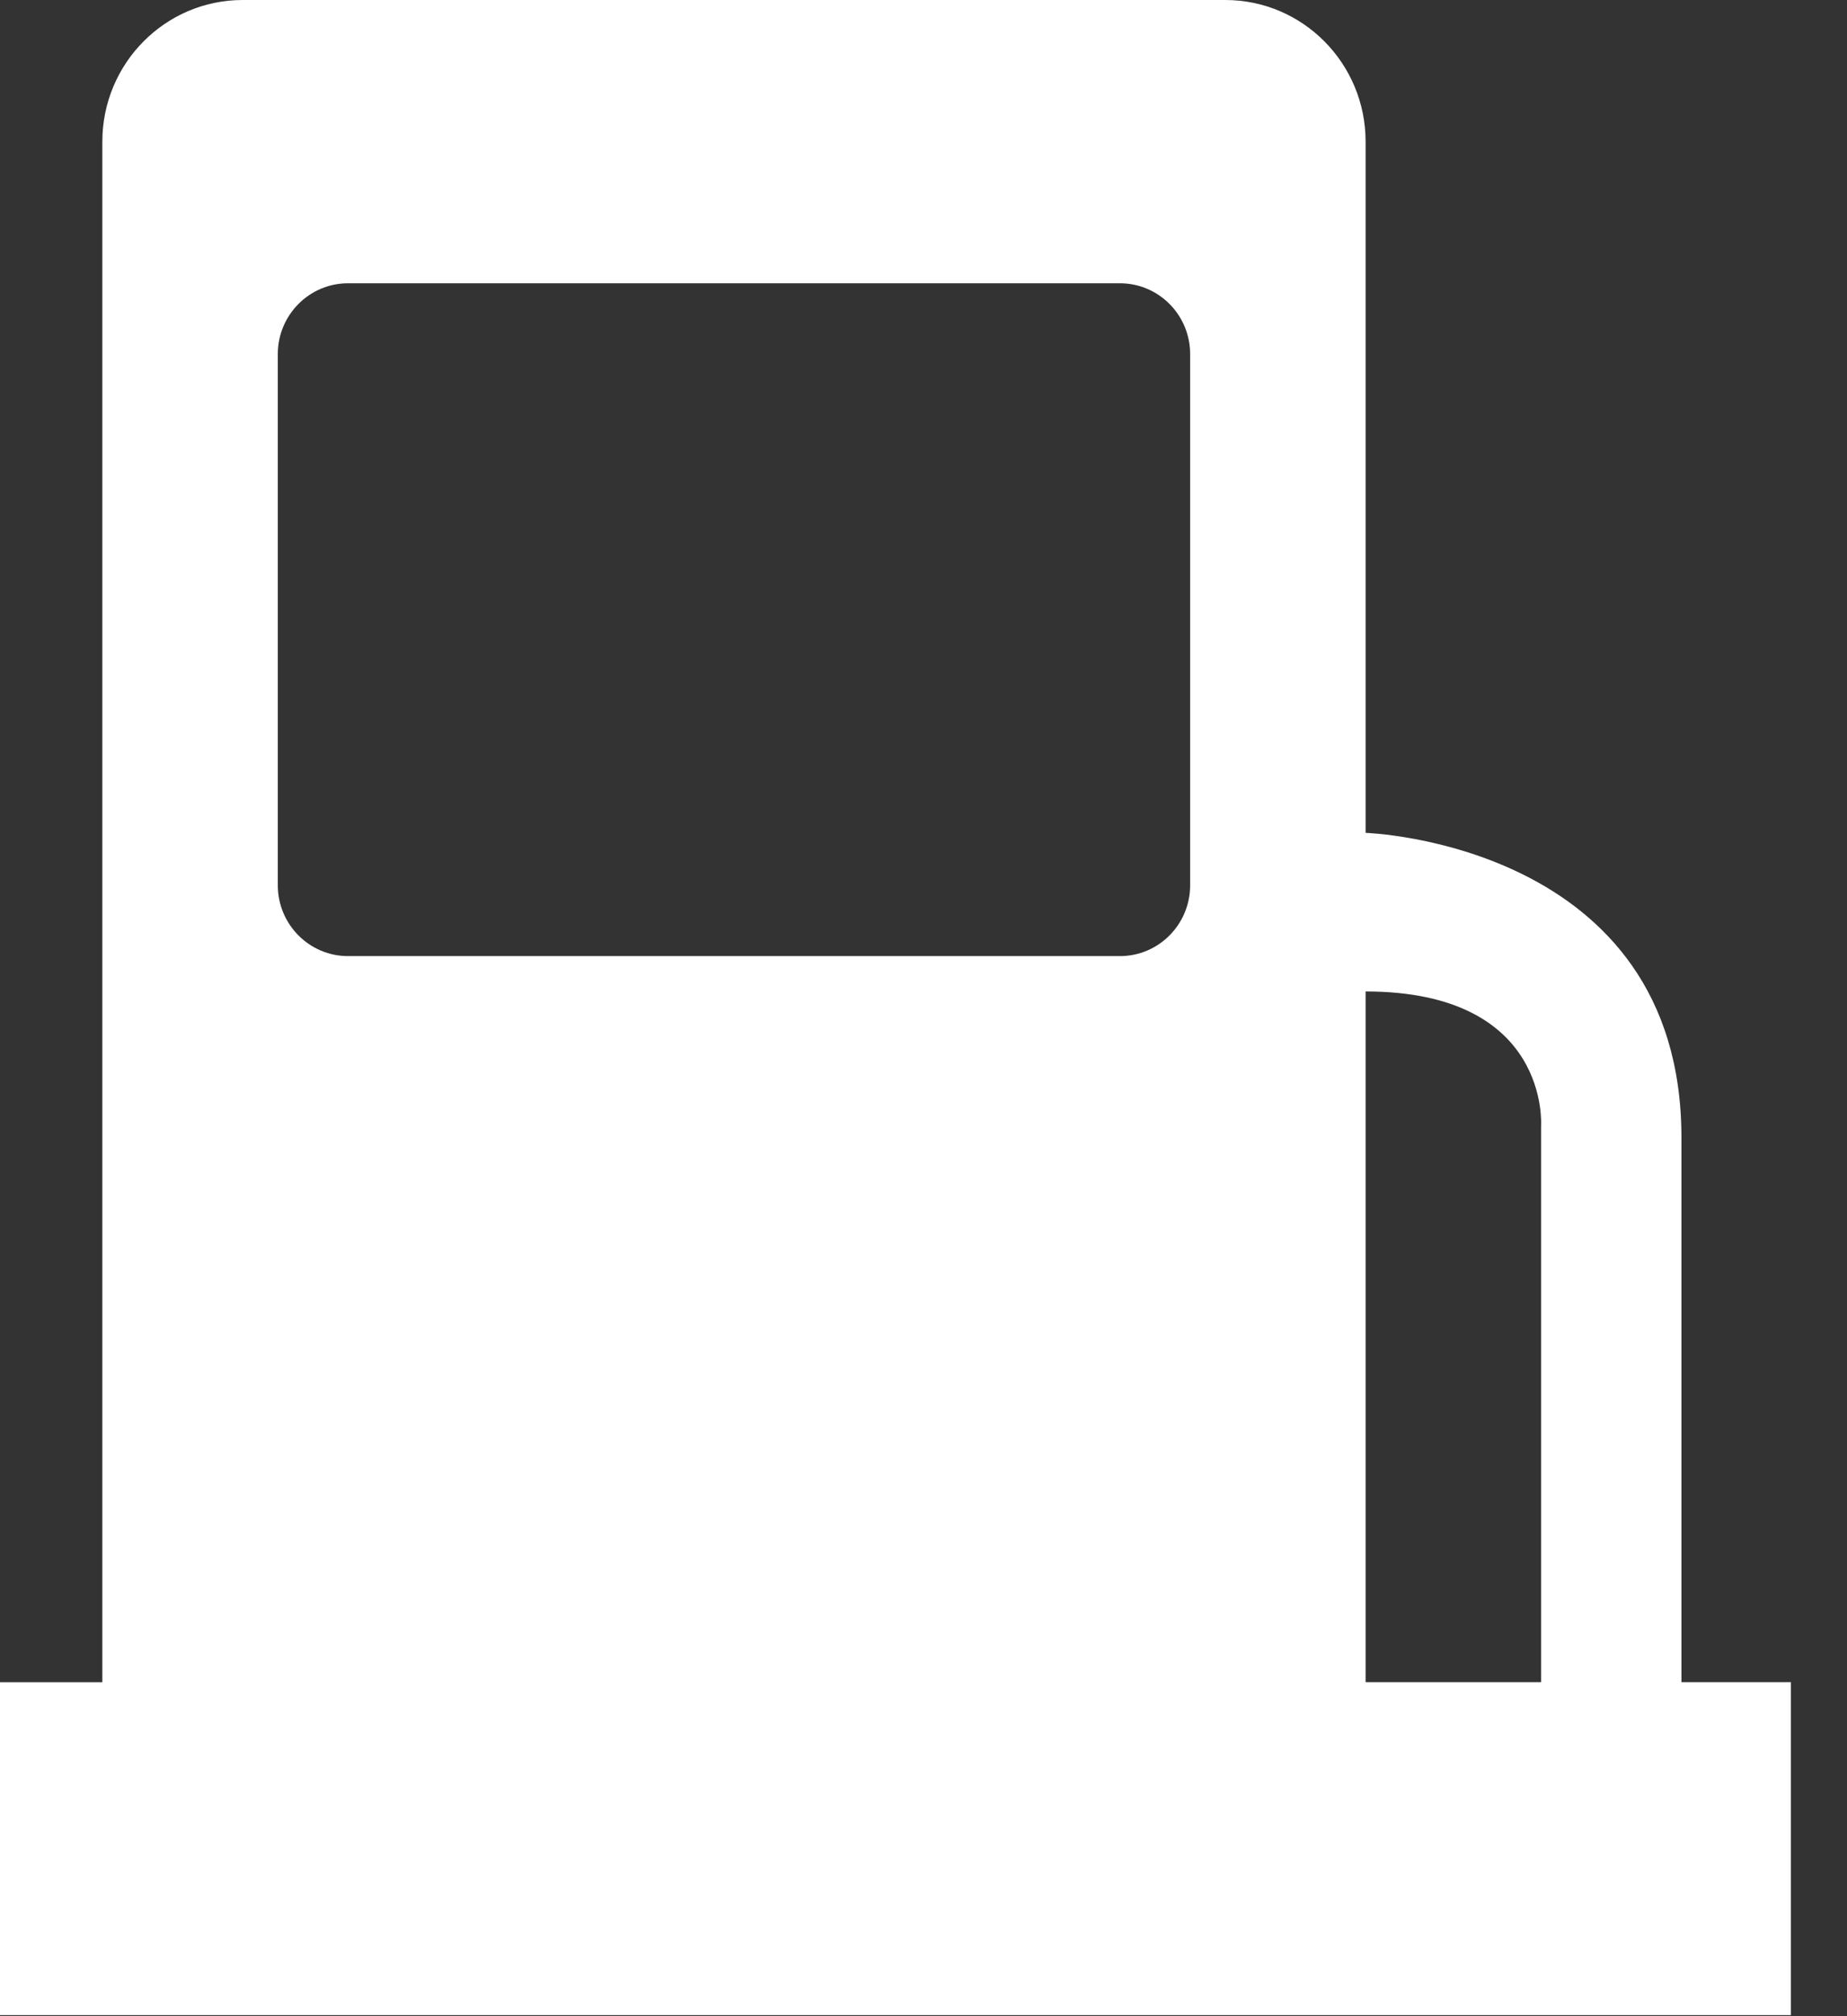 <?xml version="1.0" encoding="UTF-8"?>
<svg width="22px" height="24px" viewBox="0 0 22 24" version="1.1" xmlns="http://www.w3.org/2000/svg" xmlns:xlink="http://www.w3.org/1999/xlink">
    <rect x="0" y="0" width="22" height="24" fill="#333333" stroke="none"/>
    <!-- Generator: Sketch 50.2 (55047) - http://www.bohemiancoding.com/sketch -->
    <title>Page 1</title>
    <desc>Created with Sketch.</desc>
    <defs></defs>
    <g id="Page-1" stroke="none" stroke-width="1" fill="none" fill-rule="evenodd">
        <path d="M16.266,11.802 C18.473,11.802 18.356,13.406 18.356,13.406 L18.356,20.024 L16.266,20.024 L16.266,11.802 Z M3.309,4.215 C3.309,3.75 3.684,3.372 4.145,3.372 L13.34,3.372 C13.802,3.372 14.176,3.75 14.176,4.215 L14.176,10.538 C14.176,11.003 13.802,11.381 13.34,11.381 L4.145,11.381 C3.684,11.381 3.309,11.003 3.309,10.538 L3.309,4.215 Z M20.028,20.024 L20.028,13.543 C20.028,10.034 16.266,9.914 16.266,9.914 L16.266,1.686 C16.266,0.755 15.518,0 14.594,0 L2.891,0 C1.968,0 1.219,0.755 1.219,1.686 L1.219,20.025 L0,20.025 L0,23.987 L21.332,23.987 L21.332,20.024 L20.028,20.024 Z" fill="#FFFFFF"></path>
    </g>
</svg>